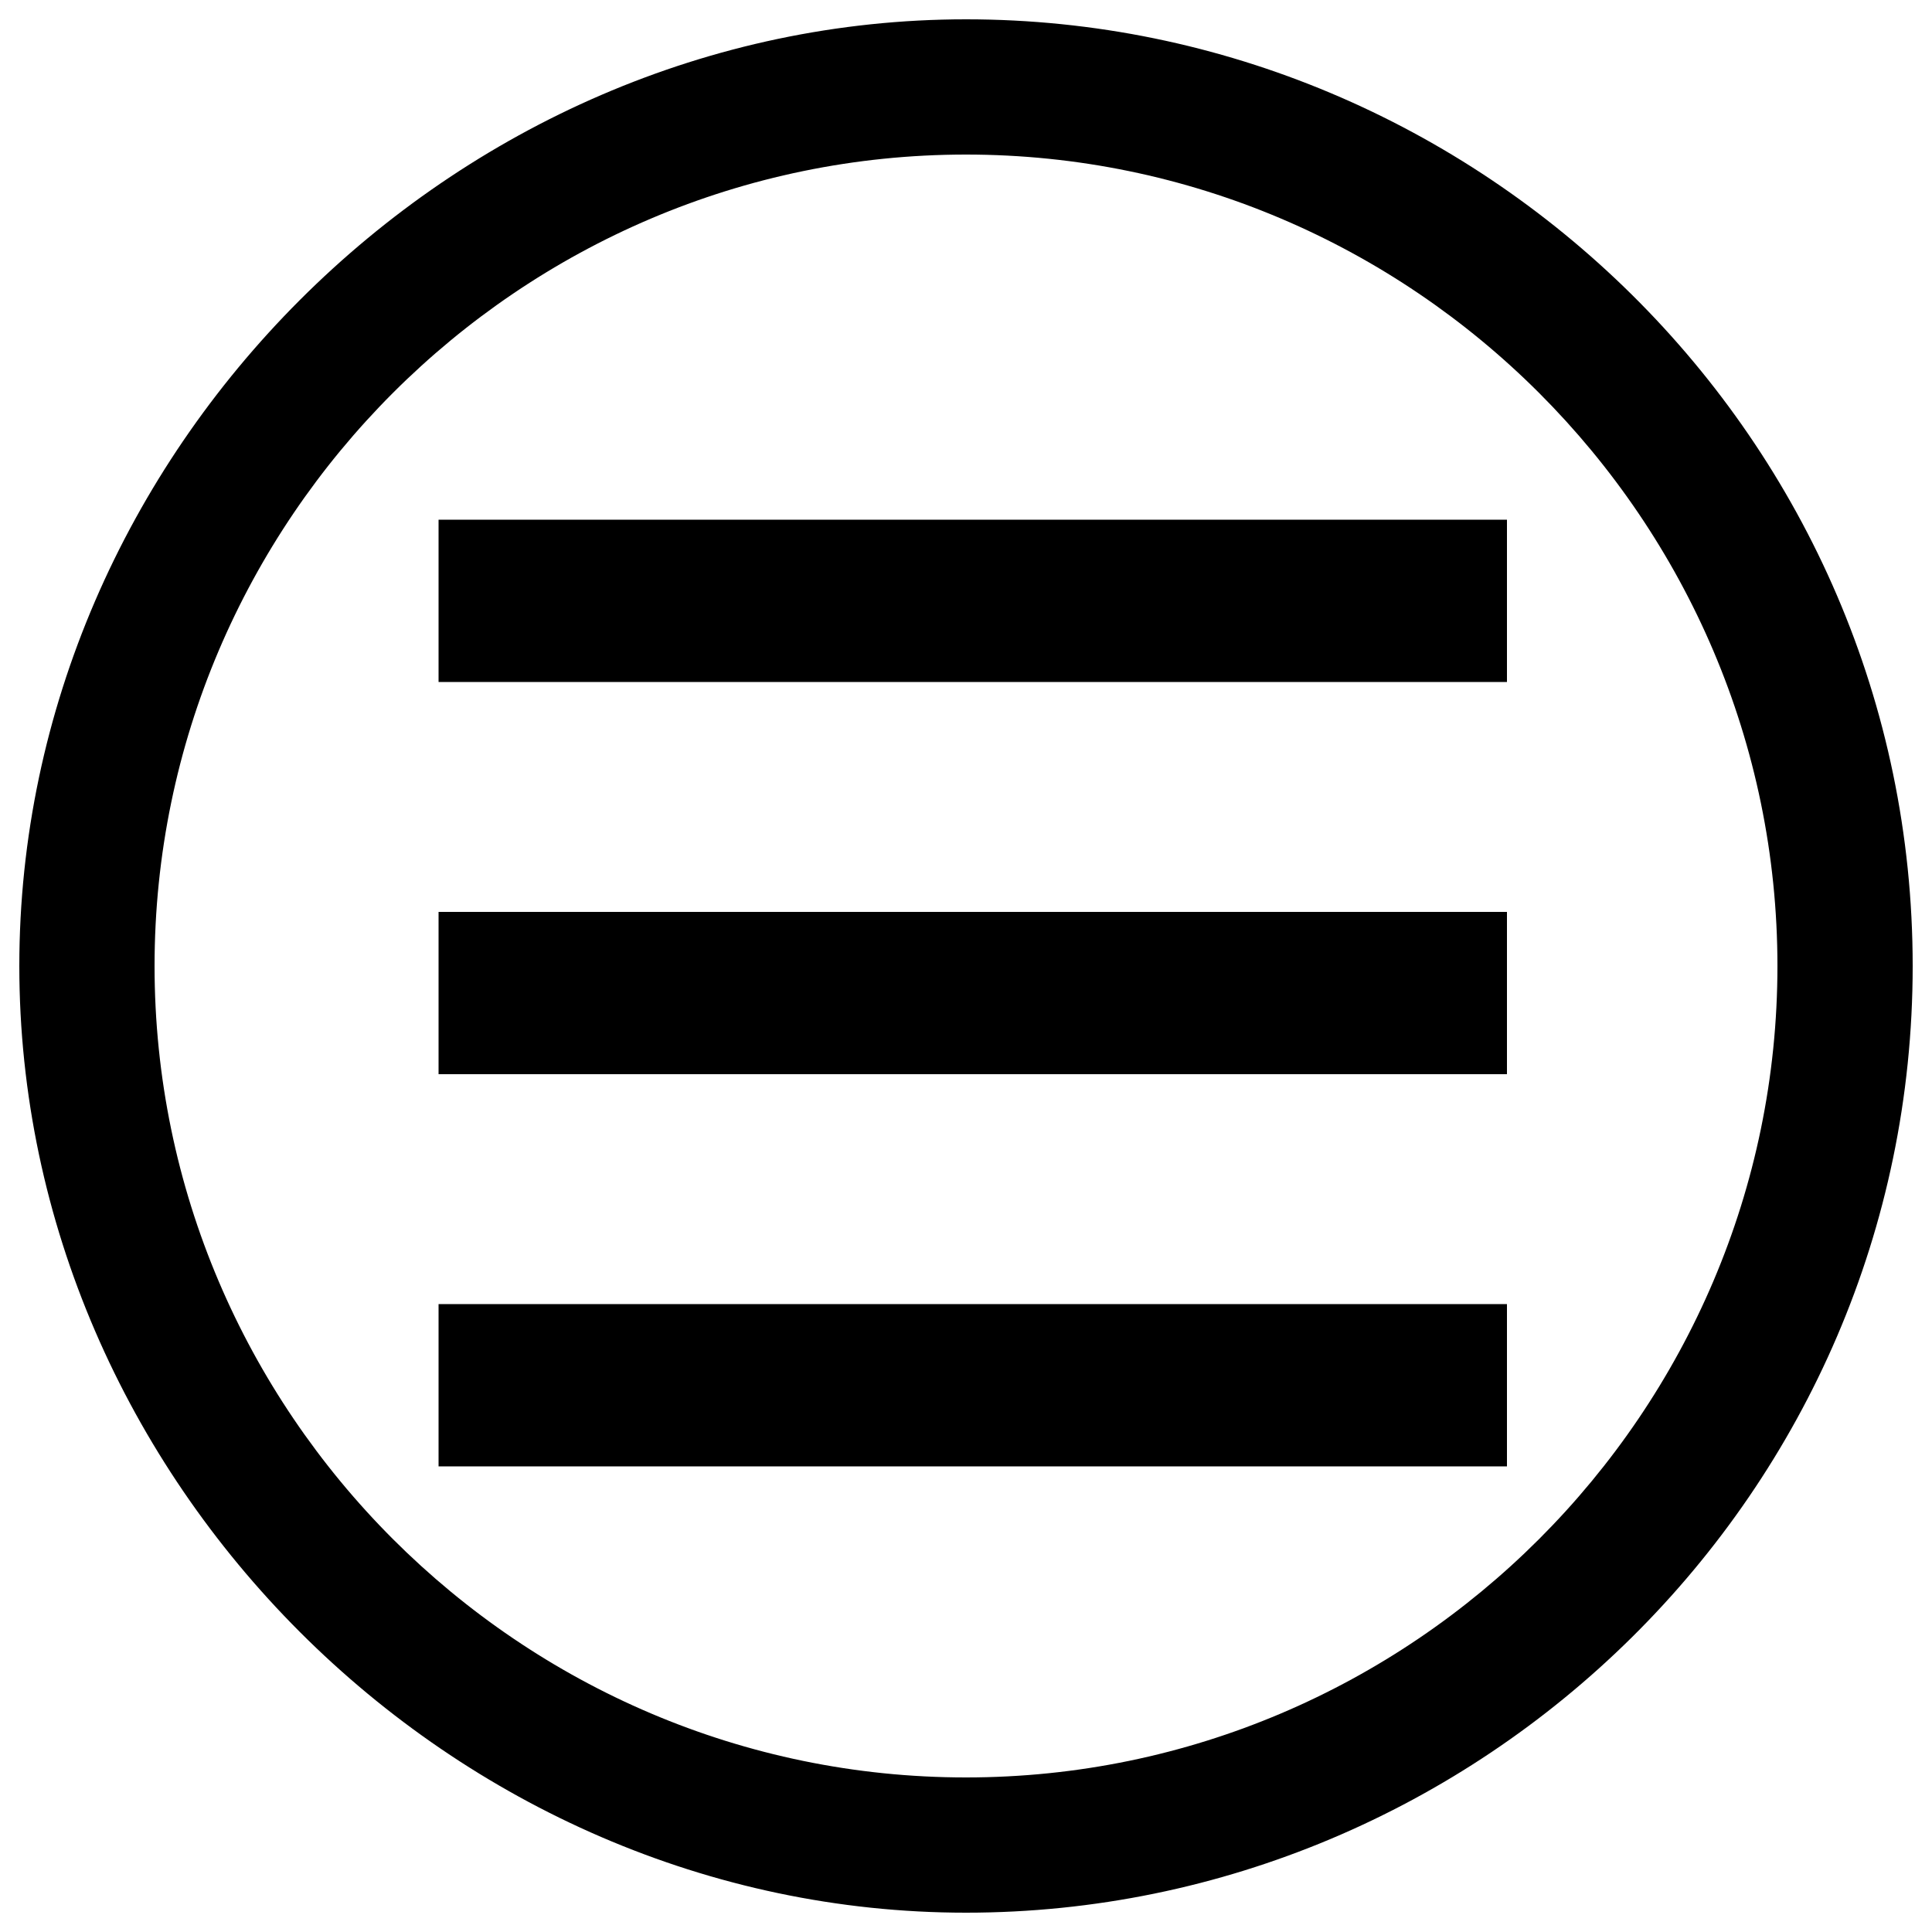 <?xml version="1.0" encoding="utf-8"?>
<!-- Svg Vector Icons : http://www.onlinewebfonts.com/icon -->
<!DOCTYPE svg PUBLIC "-//W3C//DTD SVG 1.1//EN" "http://www.w3.org/Graphics/SVG/1.1/DTD/svg11.dtd">
<svg version="1.1" xmlns="http://www.w3.org/2000/svg" xmlns:xlink="http://www.w3.org/1999/xlink" x="0px" y="0px" viewBox="0 0 1000 1000" enable-background="new 0 0 1000 1000" xml:space="preserve">
<g><path d="M500,80c231,0,420,189,420,420S731,920,500,920S80,731,80,500S269,80,500,80 M500,10C234,10,10,234,10,500s224,490,490,490s490-217,490-490S766,10,500,10L500,10z"/><path d="M227,759h553v-84H227V759z M227,556h553v-84H227V556z M227,269v84h553v-84H227z"/></g>
</svg>
